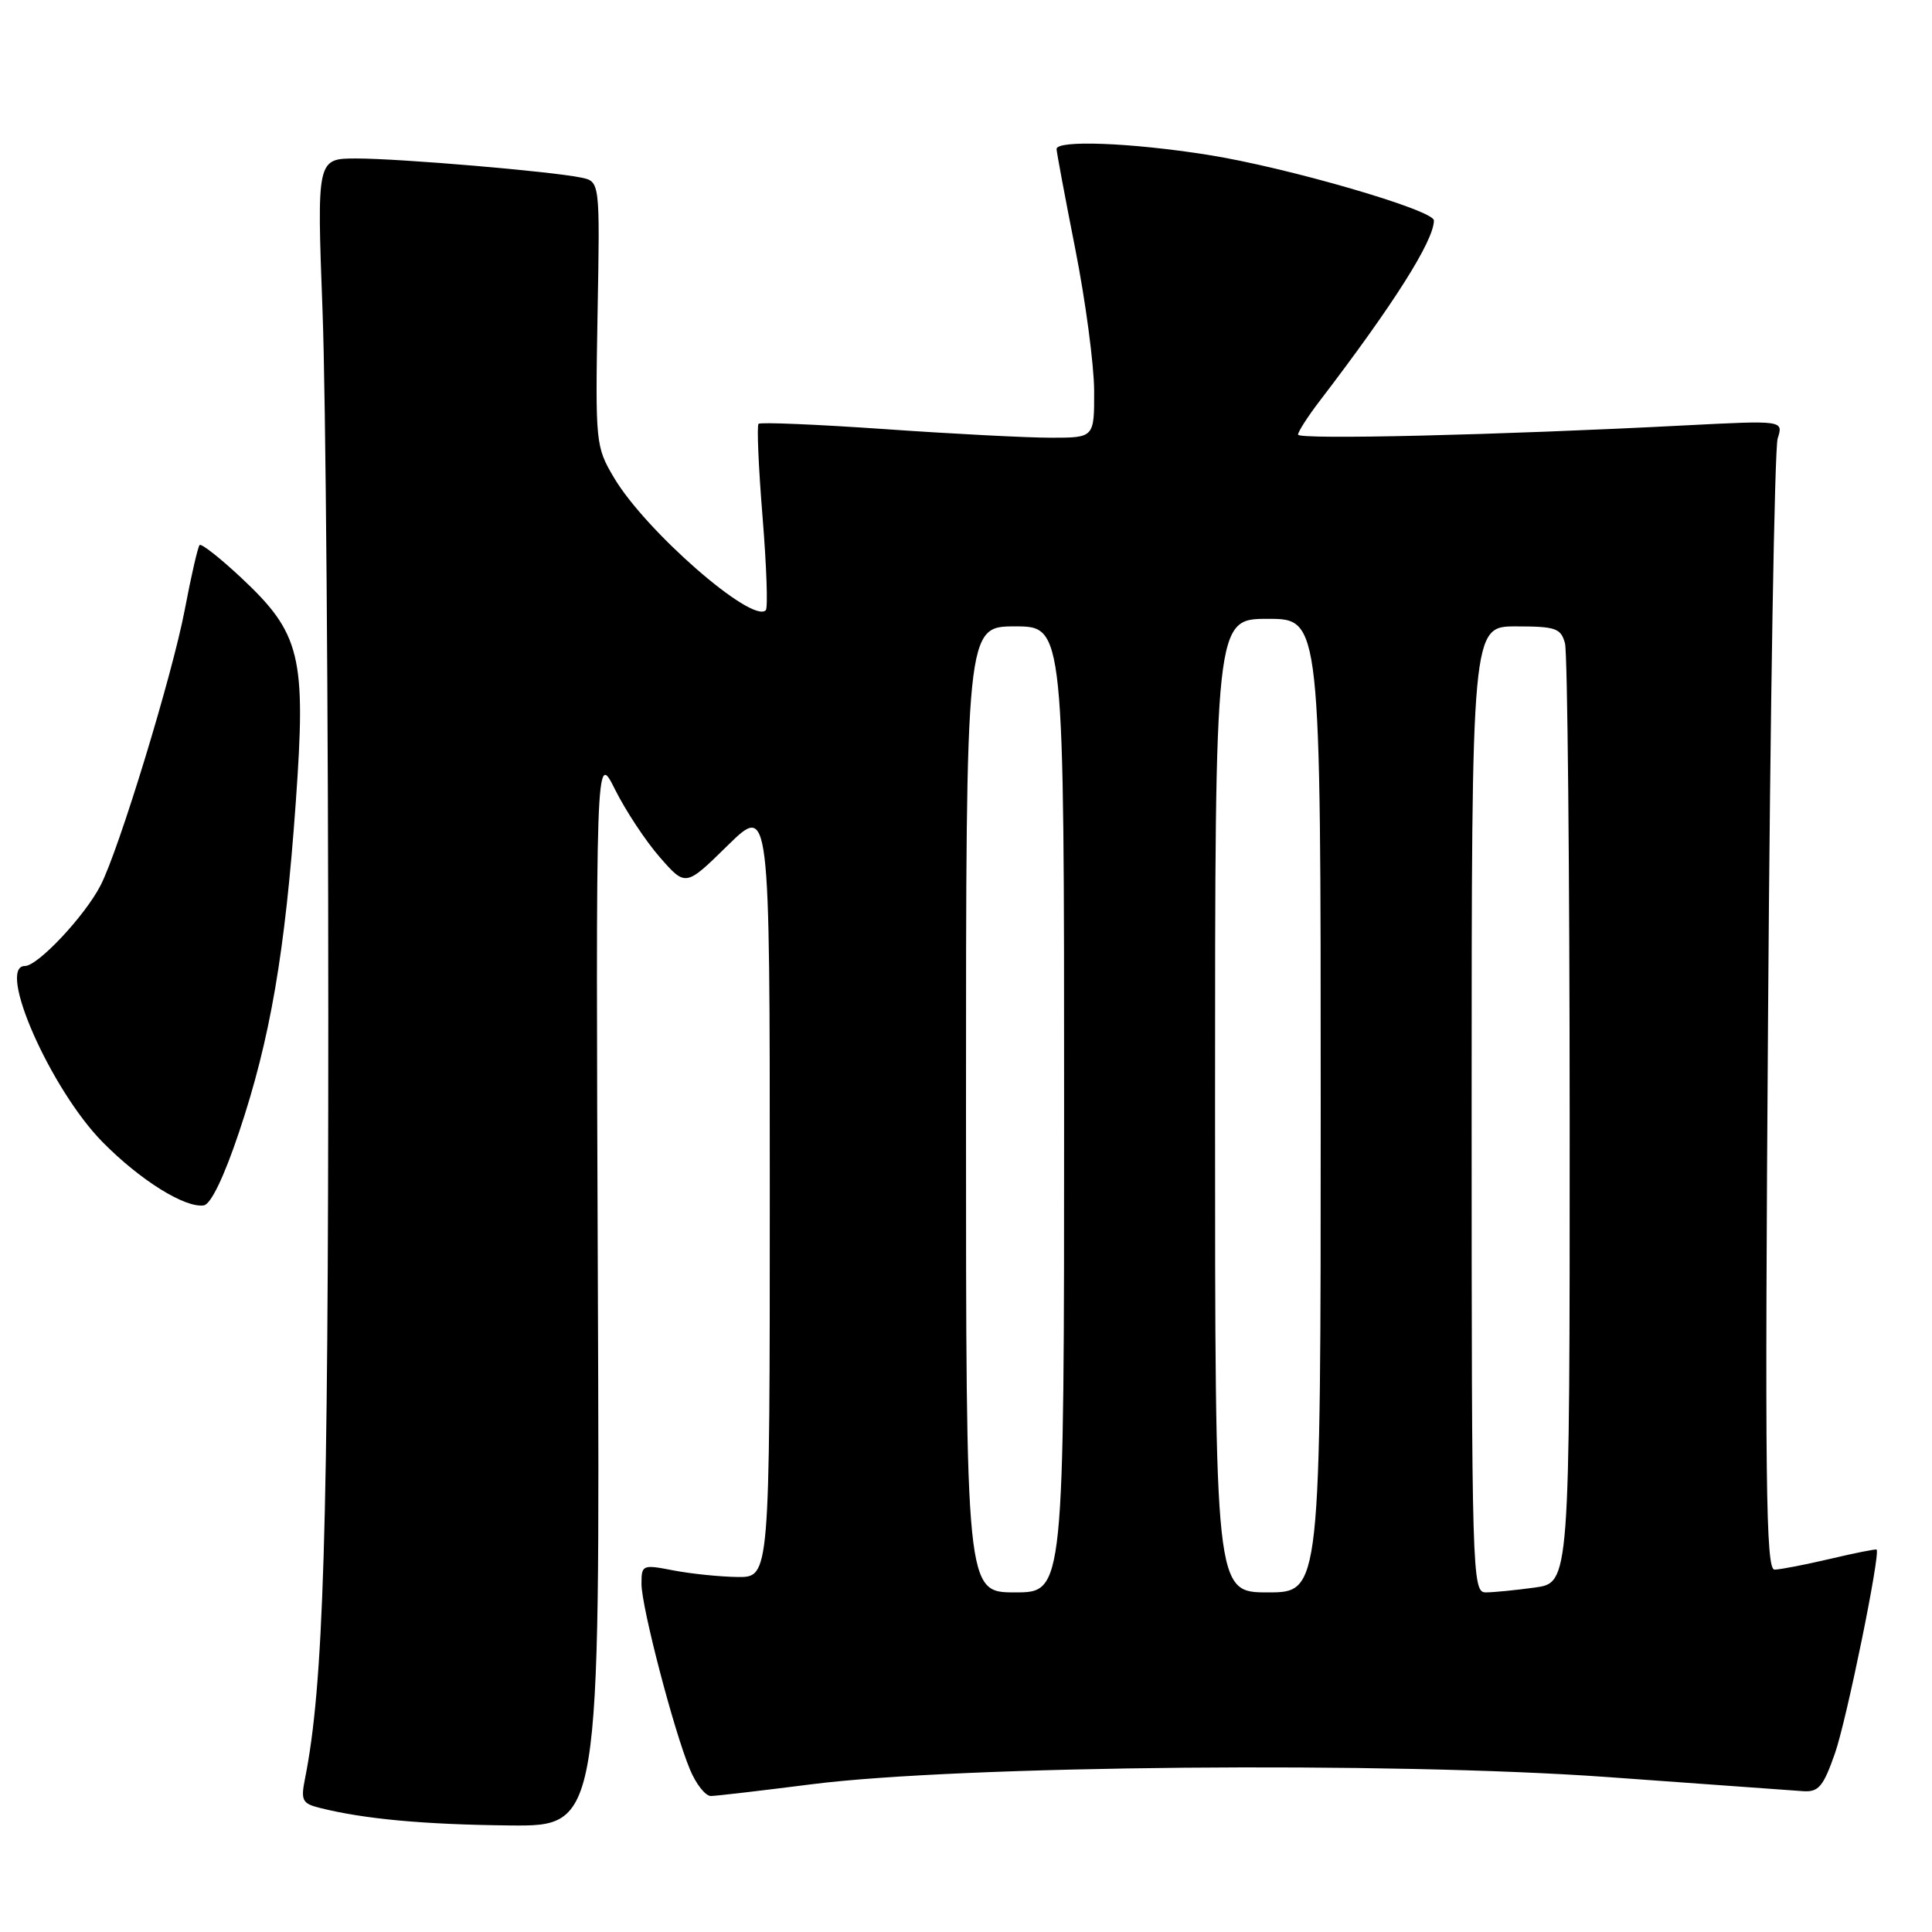 <?xml version="1.0" encoding="UTF-8" standalone="no"?>
<!DOCTYPE svg PUBLIC "-//W3C//DTD SVG 1.1//EN" "http://www.w3.org/Graphics/SVG/1.1/DTD/svg11.dtd" >
<svg xmlns="http://www.w3.org/2000/svg" xmlns:xlink="http://www.w3.org/1999/xlink" version="1.1" viewBox="0 0 256 256">
 <g >
 <path fill="currentColor"
d=" M 79.22 170.75 C 78.94 99.50 78.94 99.50 81.49 104.60 C 82.89 107.41 85.56 111.46 87.44 113.60 C 90.85 117.50 90.85 117.50 96.42 112.03 C 102.00 106.57 102.00 106.57 102.00 157.78 C 102.00 209.00 102.00 209.00 97.75 208.96 C 95.41 208.93 91.59 208.54 89.25 208.09 C 85.12 207.29 85.00 207.34 85.00 209.88 C 85.01 212.96 89.29 229.36 91.42 234.46 C 92.23 236.41 93.48 237.99 94.20 237.98 C 94.91 237.97 100.90 237.27 107.50 236.43 C 127.16 233.92 184.40 233.40 213.00 235.47 C 225.93 236.41 237.59 237.25 238.92 237.34 C 240.98 237.48 241.60 236.73 243.15 232.30 C 244.69 227.89 249.19 205.86 248.66 205.33 C 248.56 205.23 245.79 205.78 242.49 206.56 C 239.20 207.33 235.88 207.98 235.13 207.98 C 233.98 208.00 233.84 196.27 234.28 134.25 C 234.56 93.69 235.14 59.42 235.55 58.10 C 236.31 55.70 236.31 55.70 223.41 56.36 C 198.38 57.66 172.00 58.28 172.00 57.59 C 172.00 57.20 173.27 55.22 174.82 53.19 C 184.66 40.33 190.00 31.89 190.00 29.21 C 190.00 27.83 170.44 22.15 160.00 20.51 C 149.81 18.90 140.00 18.53 140.00 19.75 C 140.01 20.16 141.12 26.12 142.48 33.00 C 143.84 39.88 144.96 48.31 144.98 51.75 C 145.00 58.00 145.00 58.00 139.27 58.00 C 136.12 58.00 126.20 57.49 117.24 56.86 C 108.28 56.24 100.75 55.92 100.51 56.16 C 100.27 56.40 100.51 61.94 101.04 68.46 C 101.57 74.99 101.77 80.57 101.47 80.86 C 99.66 82.68 85.53 70.35 81.36 63.30 C 78.92 59.19 78.88 58.73 79.18 41.57 C 79.50 24.05 79.50 24.05 77.00 23.53 C 72.96 22.70 52.95 21.00 47.24 21.00 C 41.98 21.00 41.98 21.00 42.74 41.25 C 43.16 52.39 43.50 94.35 43.50 134.50 C 43.50 203.14 42.88 223.35 40.41 235.70 C 39.84 238.56 40.05 238.98 42.39 239.56 C 48.25 241.03 56.12 241.76 67.50 241.88 C 79.50 242.00 79.50 242.00 79.22 170.75 Z  M 31.68 150.00 C 35.81 137.68 37.77 126.26 39.19 106.34 C 40.58 86.90 39.86 83.94 31.89 76.49 C 29.13 73.91 26.68 71.99 26.45 72.22 C 26.22 72.45 25.33 76.31 24.48 80.80 C 22.84 89.42 15.78 112.55 13.33 117.31 C 11.25 121.36 5.02 128.00 3.30 128.00 C -0.50 128.00 6.72 144.36 13.60 151.34 C 18.57 156.38 24.50 160.08 27.00 159.72 C 27.94 159.58 29.69 155.94 31.68 150.00 Z  M 128.00 147.00 C 128.00 83.00 128.00 83.00 134.50 83.00 C 141.00 83.00 141.00 83.00 141.00 147.00 C 141.00 211.00 141.00 211.00 134.50 211.00 C 128.00 211.00 128.00 211.00 128.00 147.00 Z  M 161.00 146.50 C 161.00 82.00 161.00 82.00 168.00 82.00 C 175.00 82.00 175.00 82.00 175.00 146.50 C 175.00 211.00 175.00 211.00 168.00 211.00 C 161.00 211.00 161.00 211.00 161.00 146.50 Z  M 195.00 147.00 C 195.00 83.00 195.00 83.00 200.88 83.00 C 206.14 83.00 206.83 83.24 207.37 85.25 C 207.70 86.49 207.98 115.00 207.99 148.61 C 208.00 209.73 208.00 209.73 203.36 210.36 C 200.81 210.71 197.88 211.00 196.86 211.00 C 195.07 211.00 195.00 208.73 195.00 147.00 Z "/>
</g>
</svg>